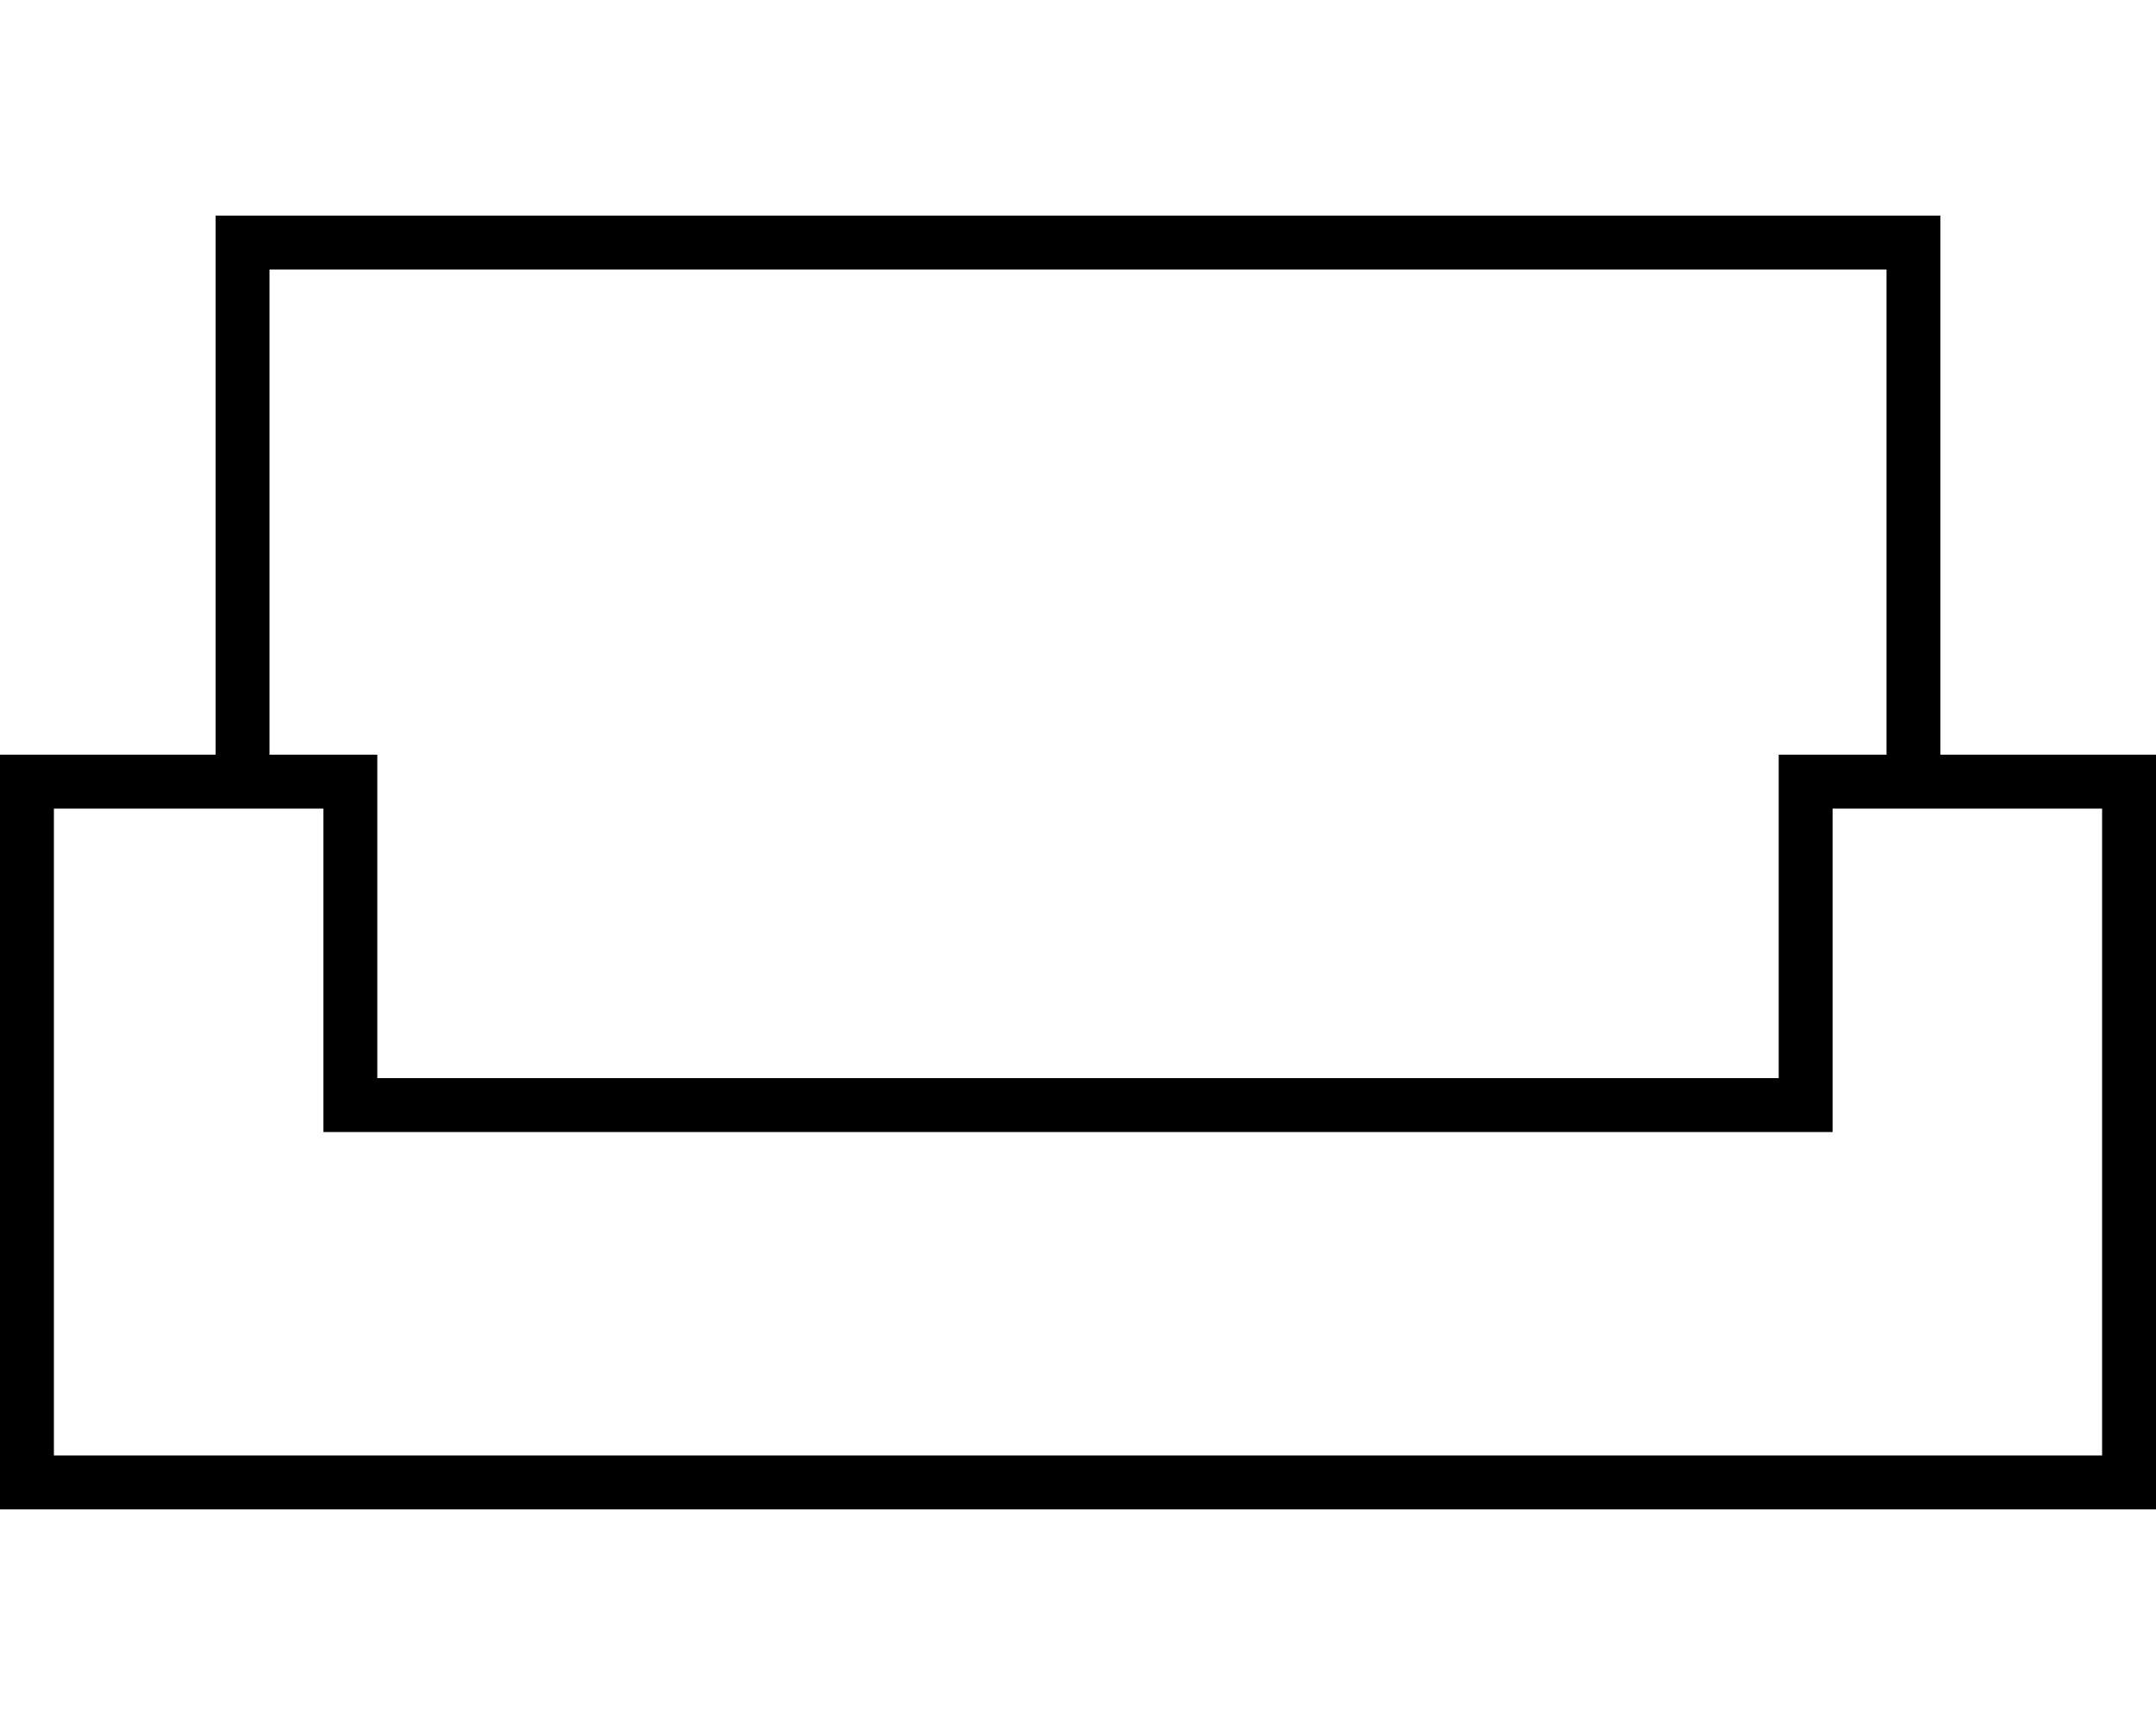 <svg fill="currentColor" xmlns="http://www.w3.org/2000/svg" viewBox="0 0 640 512"><!--! Font Awesome Pro 7.0.1 by @fontawesome - https://fontawesome.com License - https://fontawesome.com/license (Commercial License) Copyright 2025 Fonticons, Inc. --><path fill="currentColor" d="M72 64l-8 0 0 160-64 0 0 224 640 0 0-224-64 0 0-160-504 0zM560 224l-32 0 0 96-416 0 0-96-32 0 0-144 480 0 0 144zM16 432l0-192 80 0 0 96 448 0 0-96 80 0 0 192-608 0z"/></svg>